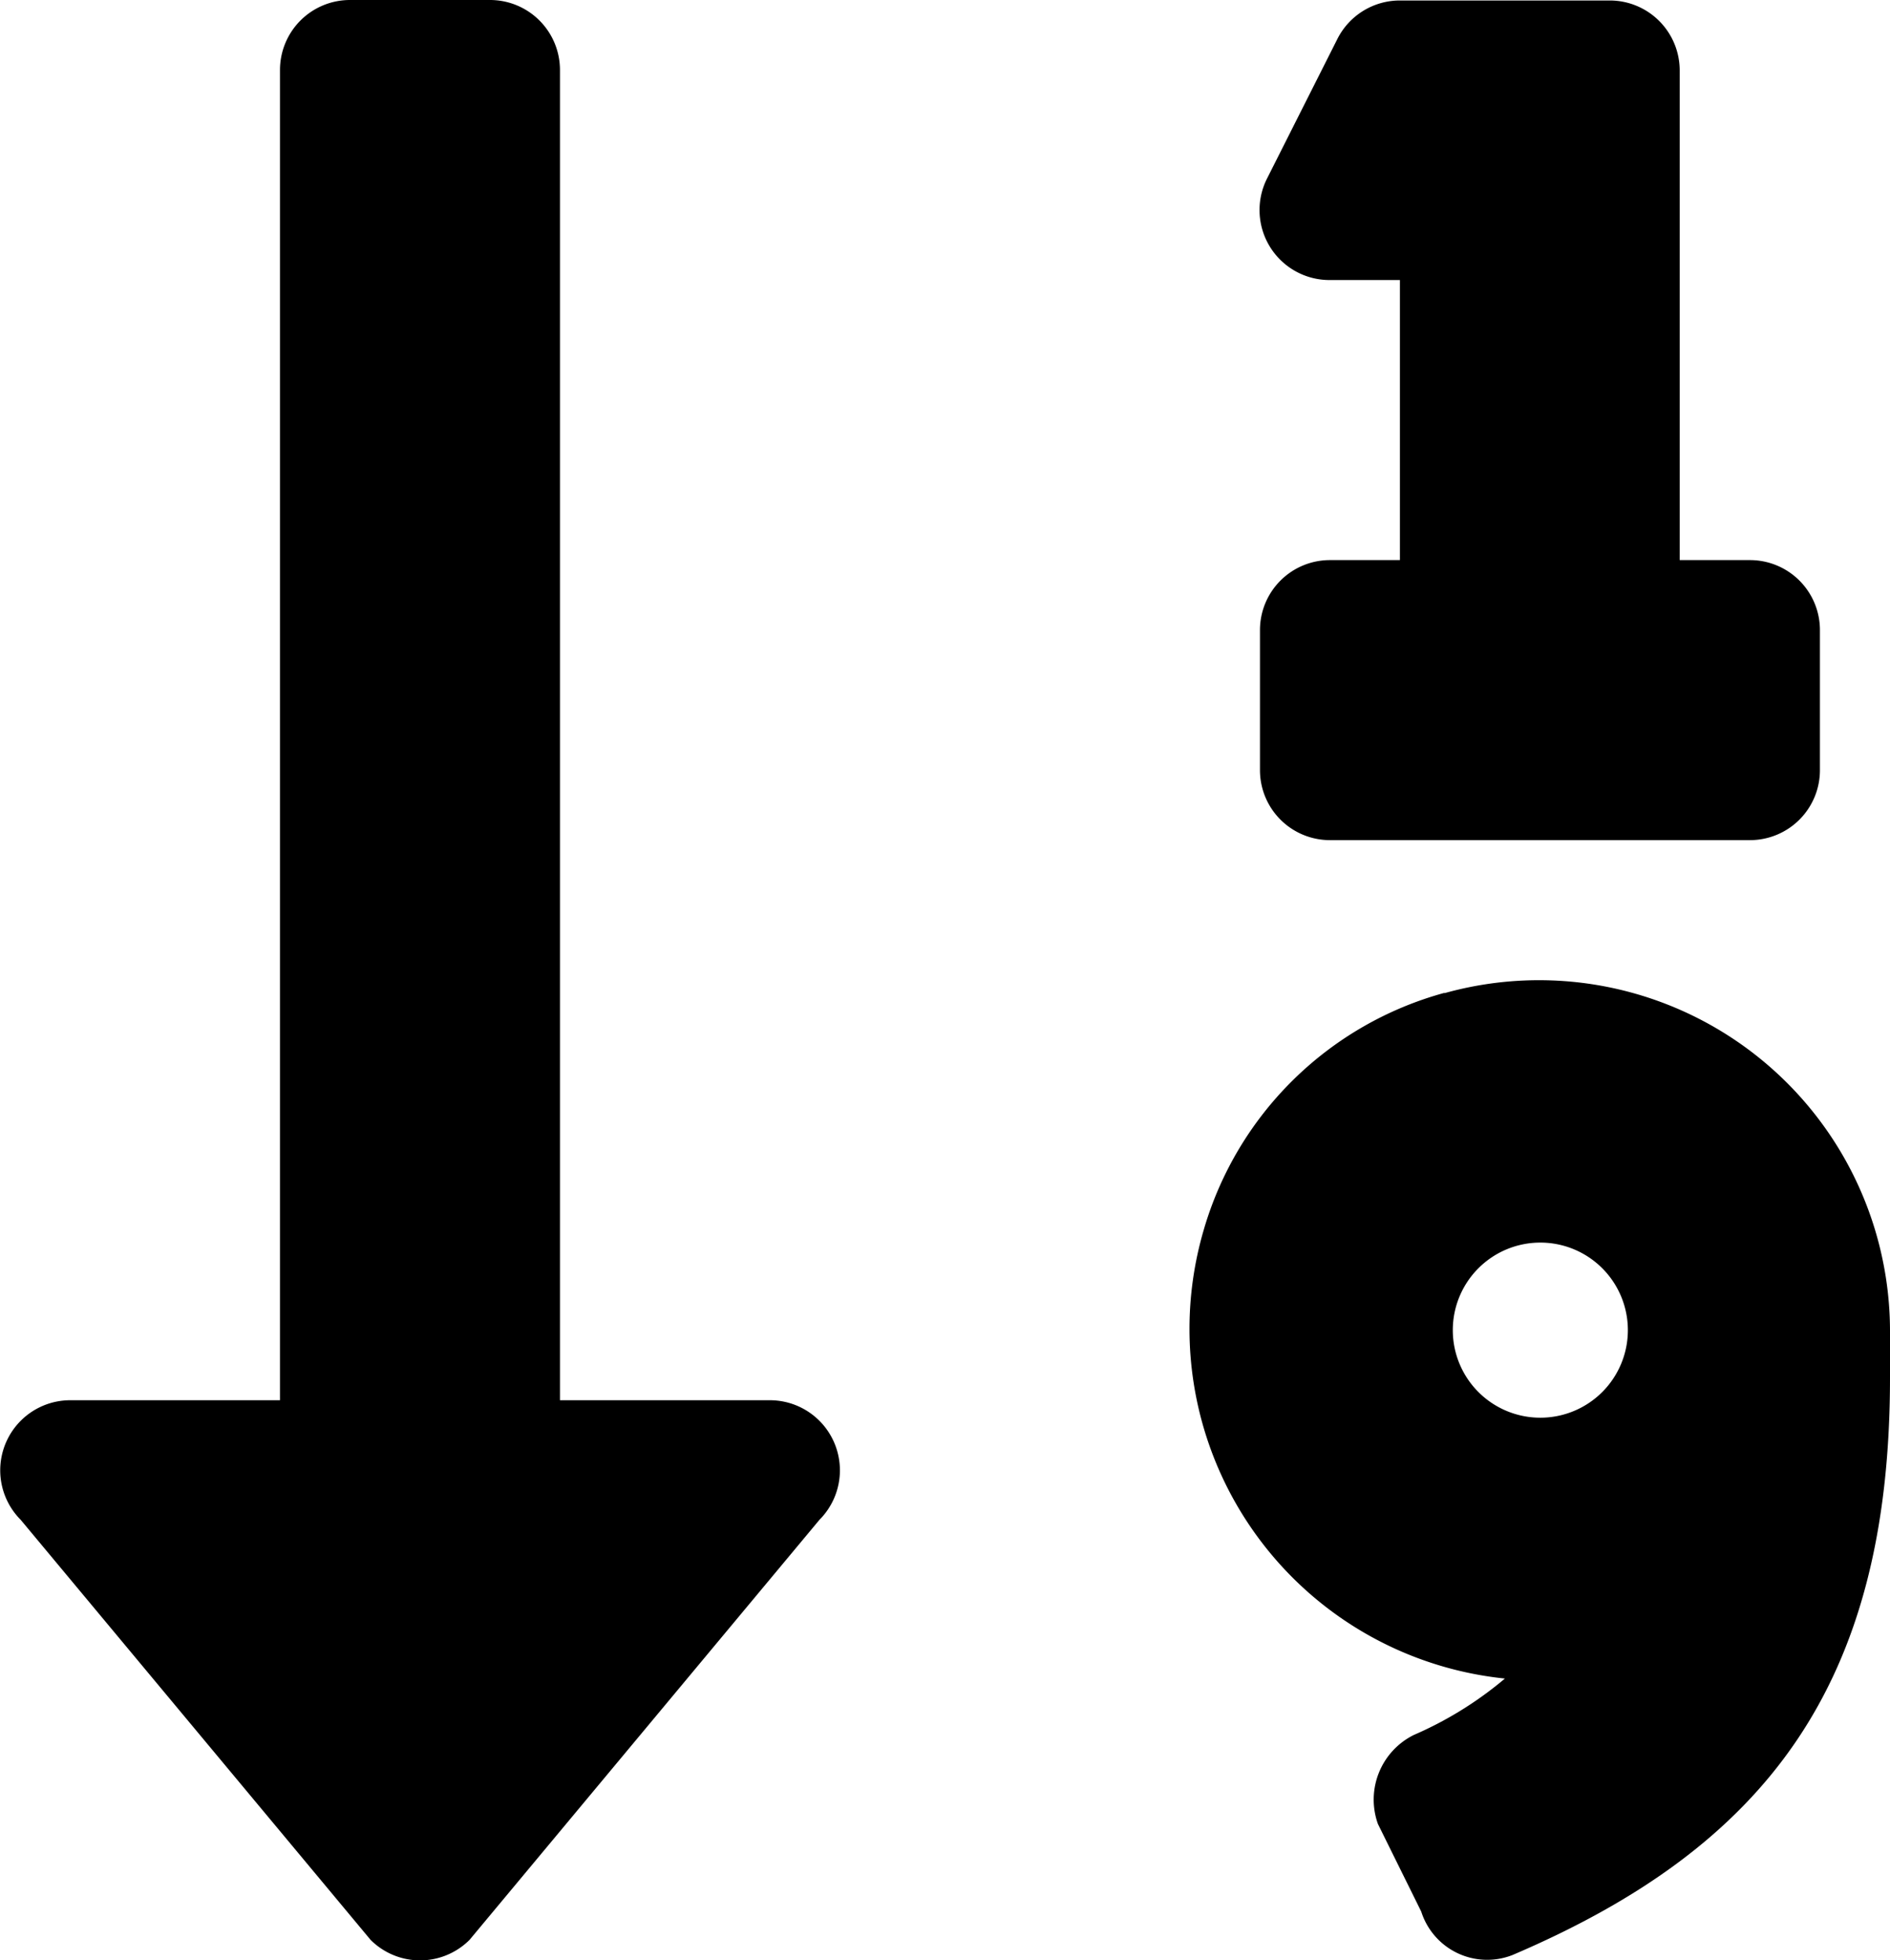 <svg id="Icon_awesome-sort-numeric-down" data-name="Icon awesome-sort-numeric-down" xmlns="http://www.w3.org/2000/svg" width="19.691" height="20.419" viewBox="0 0 19.691 20.419">
  <path id="Icon_awesome-sort-numeric-down-2" data-name="Icon awesome-sort-numeric-down" d="M13.856,5.167h.729V8.084h-.729a.729.729,0,0,0-.729.729v1.459a.729.729,0,0,0,.729.729h4.376a.729.729,0,0,0,.729-.729V8.813a.729.729,0,0,0-.729-.729H17.5v-5.1a.729.729,0,0,0-.729-.729H14.585a.729.729,0,0,0-.651.4L13.2,4.111a.729.729,0,0,0,.651,1.056Zm1.192,7.425a3.6,3.6,0,0,0-2.507,2.469,3.661,3.661,0,0,0,3.138,4.673,3.832,3.832,0,0,1-.95.588.752.752,0,0,0-.373.927l.451.912a.721.721,0,0,0,.953.452C18.4,21.485,19.691,19.8,19.691,16.6v-.491a3.657,3.657,0,0,0-4.642-3.514Zm1,4.425a.912.912,0,1,1,.912-.912.912.912,0,0,1-.912.912Zm-8.022-.182H5.834V2.979A.729.729,0,0,0,5.1,2.25H3.646a.729.729,0,0,0-.729.729V16.835H.729A.73.73,0,0,0,.215,18.08l3.646,4.376a.729.729,0,0,0,1.031,0L8.538,18.08A.73.73,0,0,0,8.022,16.835Z" transform="translate(0 -2.25)"/>
</svg>
